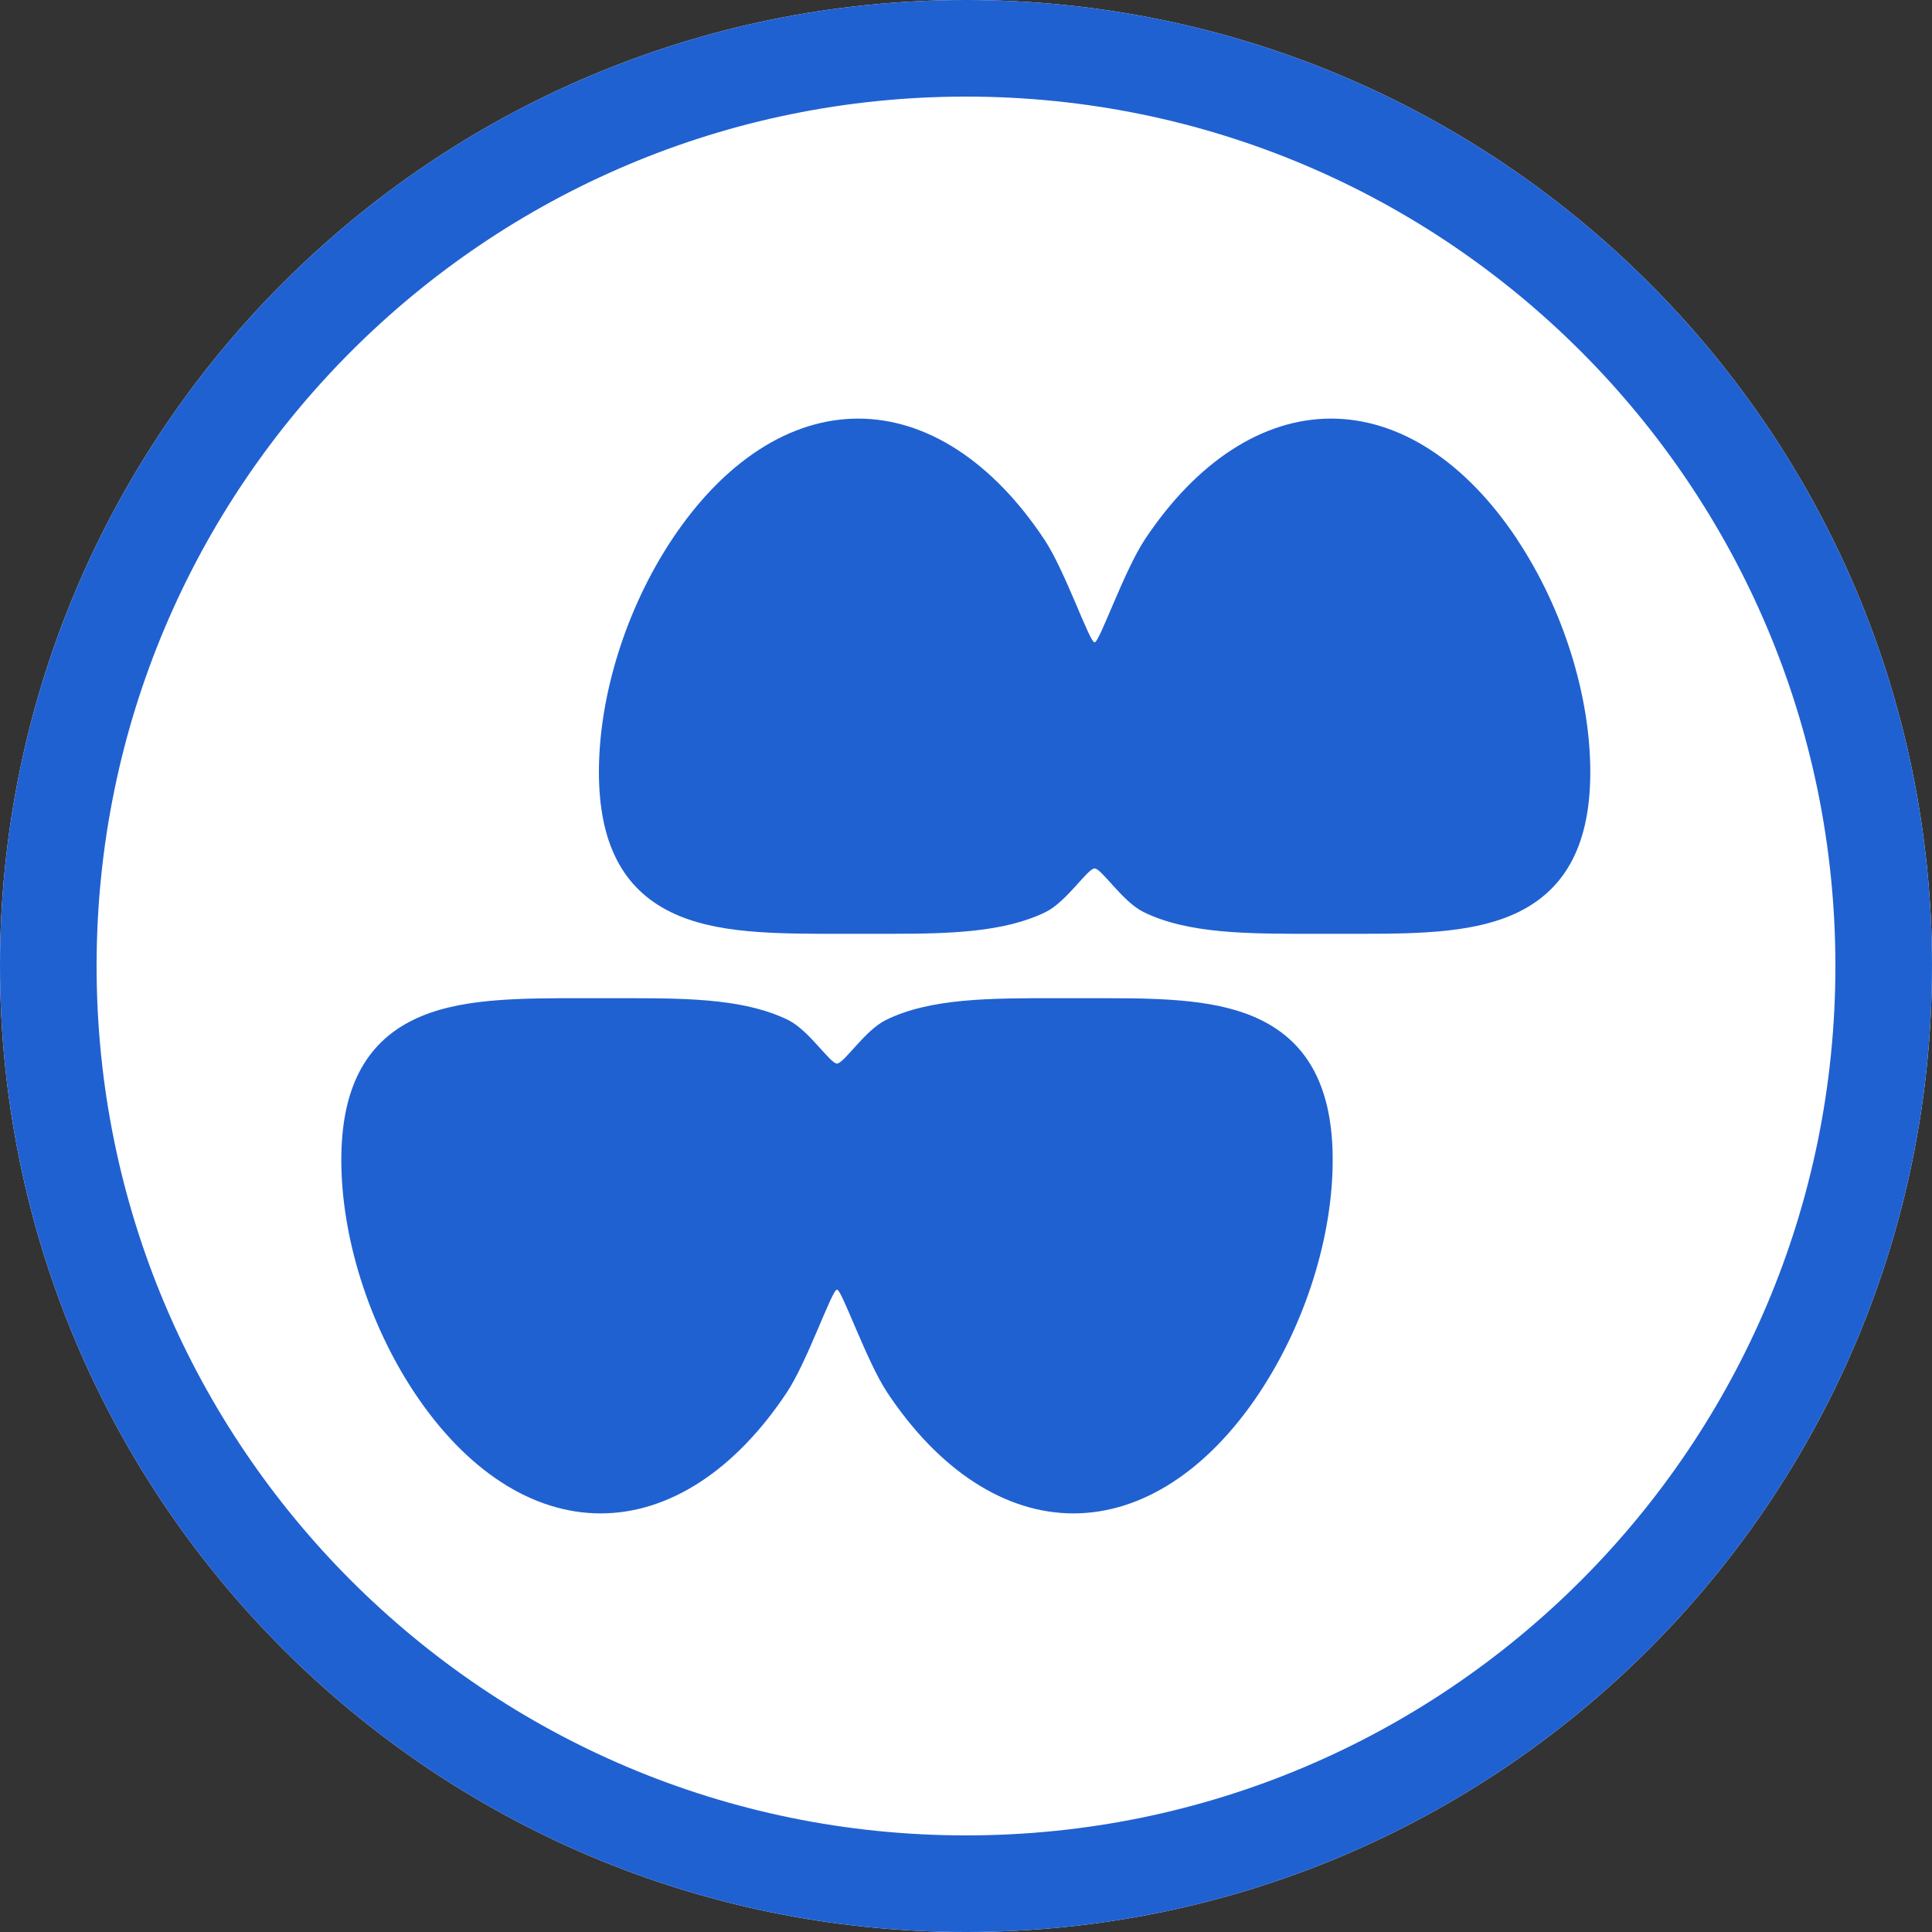 <svg xmlns="http://www.w3.org/2000/svg" width="30" height="30" viewBox="0 0 30 30"><rect x="0" y="0" width="30" height="30" fill="#333333" stroke="none"/><defs><clipPath id="ancda"><path fill="#fff" d="M0 15C0 6.716 6.716 0 15 0c8.284 0 15 6.716 15 15 0 8.284-6.716 15-15 15-8.284 0-15-6.716-15-15z"/></clipPath></defs><g><g><g><path fill="#fff" d="M0 15C0 6.716 6.716 0 15 0c8.284 0 15 6.716 15 15 0 8.284-6.716 15-15 15-8.284 0-15-6.716-15-15z"/><path fill="none" stroke="#2061d1" stroke-miterlimit="50" stroke-width="3" d="M0 15C0 6.716 6.716 0 15 0h0c8.284 0 15 6.716 15 15v0c0 8.284-6.716 15-15 15h0C6.716 30 0 23.284 0 15z" clip-path="url(&quot;#ancda&quot;)"/></g><g><path fill="#fff" d="M24 19.728C24 12.698 19.97 7 15 7s-9 5.698-9 12.728C6 21 8 21 8 19.728 8 18 8.984 10 15 10c6.016-.001 7 8 7 9.728 0 1.272 2 1.272 2 0z"/></g><g><g/><g><path fill="#2061d1" d="M23.56 8.377c-.804-1.21-1.831-1.877-2.892-1.877-1.06 0-2.087.667-2.891 1.877-.324.489-.704 1.598-.78 1.598-.08 0-.456-1.11-.78-1.597-.804-1.211-1.83-1.878-2.891-1.878s-2.088.667-2.892 1.877c-.71 1.07-1.134 2.42-1.134 3.61 0 1.095.364 1.806 1.112 2.174.69.34 1.614.34 2.661.339h.75c.946 0 1.78-.026 2.416-.339.324-.16.65-.676.758-.676.107 0 .434.517.758.676.69.34 1.614.34 2.66.339h.751c.945 0 1.78-.026 2.415-.339.75-.369 1.113-1.08 1.113-2.173 0-1.19-.424-2.54-1.135-3.61z"/></g><g><path fill="#2061d1" d="M19.56 21.622c-.804 1.211-1.831 1.878-2.892 1.878-1.06 0-2.087-.667-2.891-1.877-.324-.489-.704-1.598-.78-1.598-.08 0-.456 1.11-.78 1.598-.804 1.21-1.83 1.877-2.891 1.877s-2.088-.667-2.892-1.877c-.71-1.07-1.134-2.42-1.134-3.61 0-1.095.364-1.806 1.112-2.174.69-.34 1.614-.34 2.661-.339h.75c.946 0 1.78.026 2.416.339.324.16.65.676.758.676.107 0 .434-.517.758-.676.69-.34 1.614-.34 2.66-.339h.751c.945 0 1.78.026 2.415.339.75.369 1.113 1.08 1.113 2.173 0 1.19-.424 2.54-1.135 3.61z"/></g></g></g></g></svg>